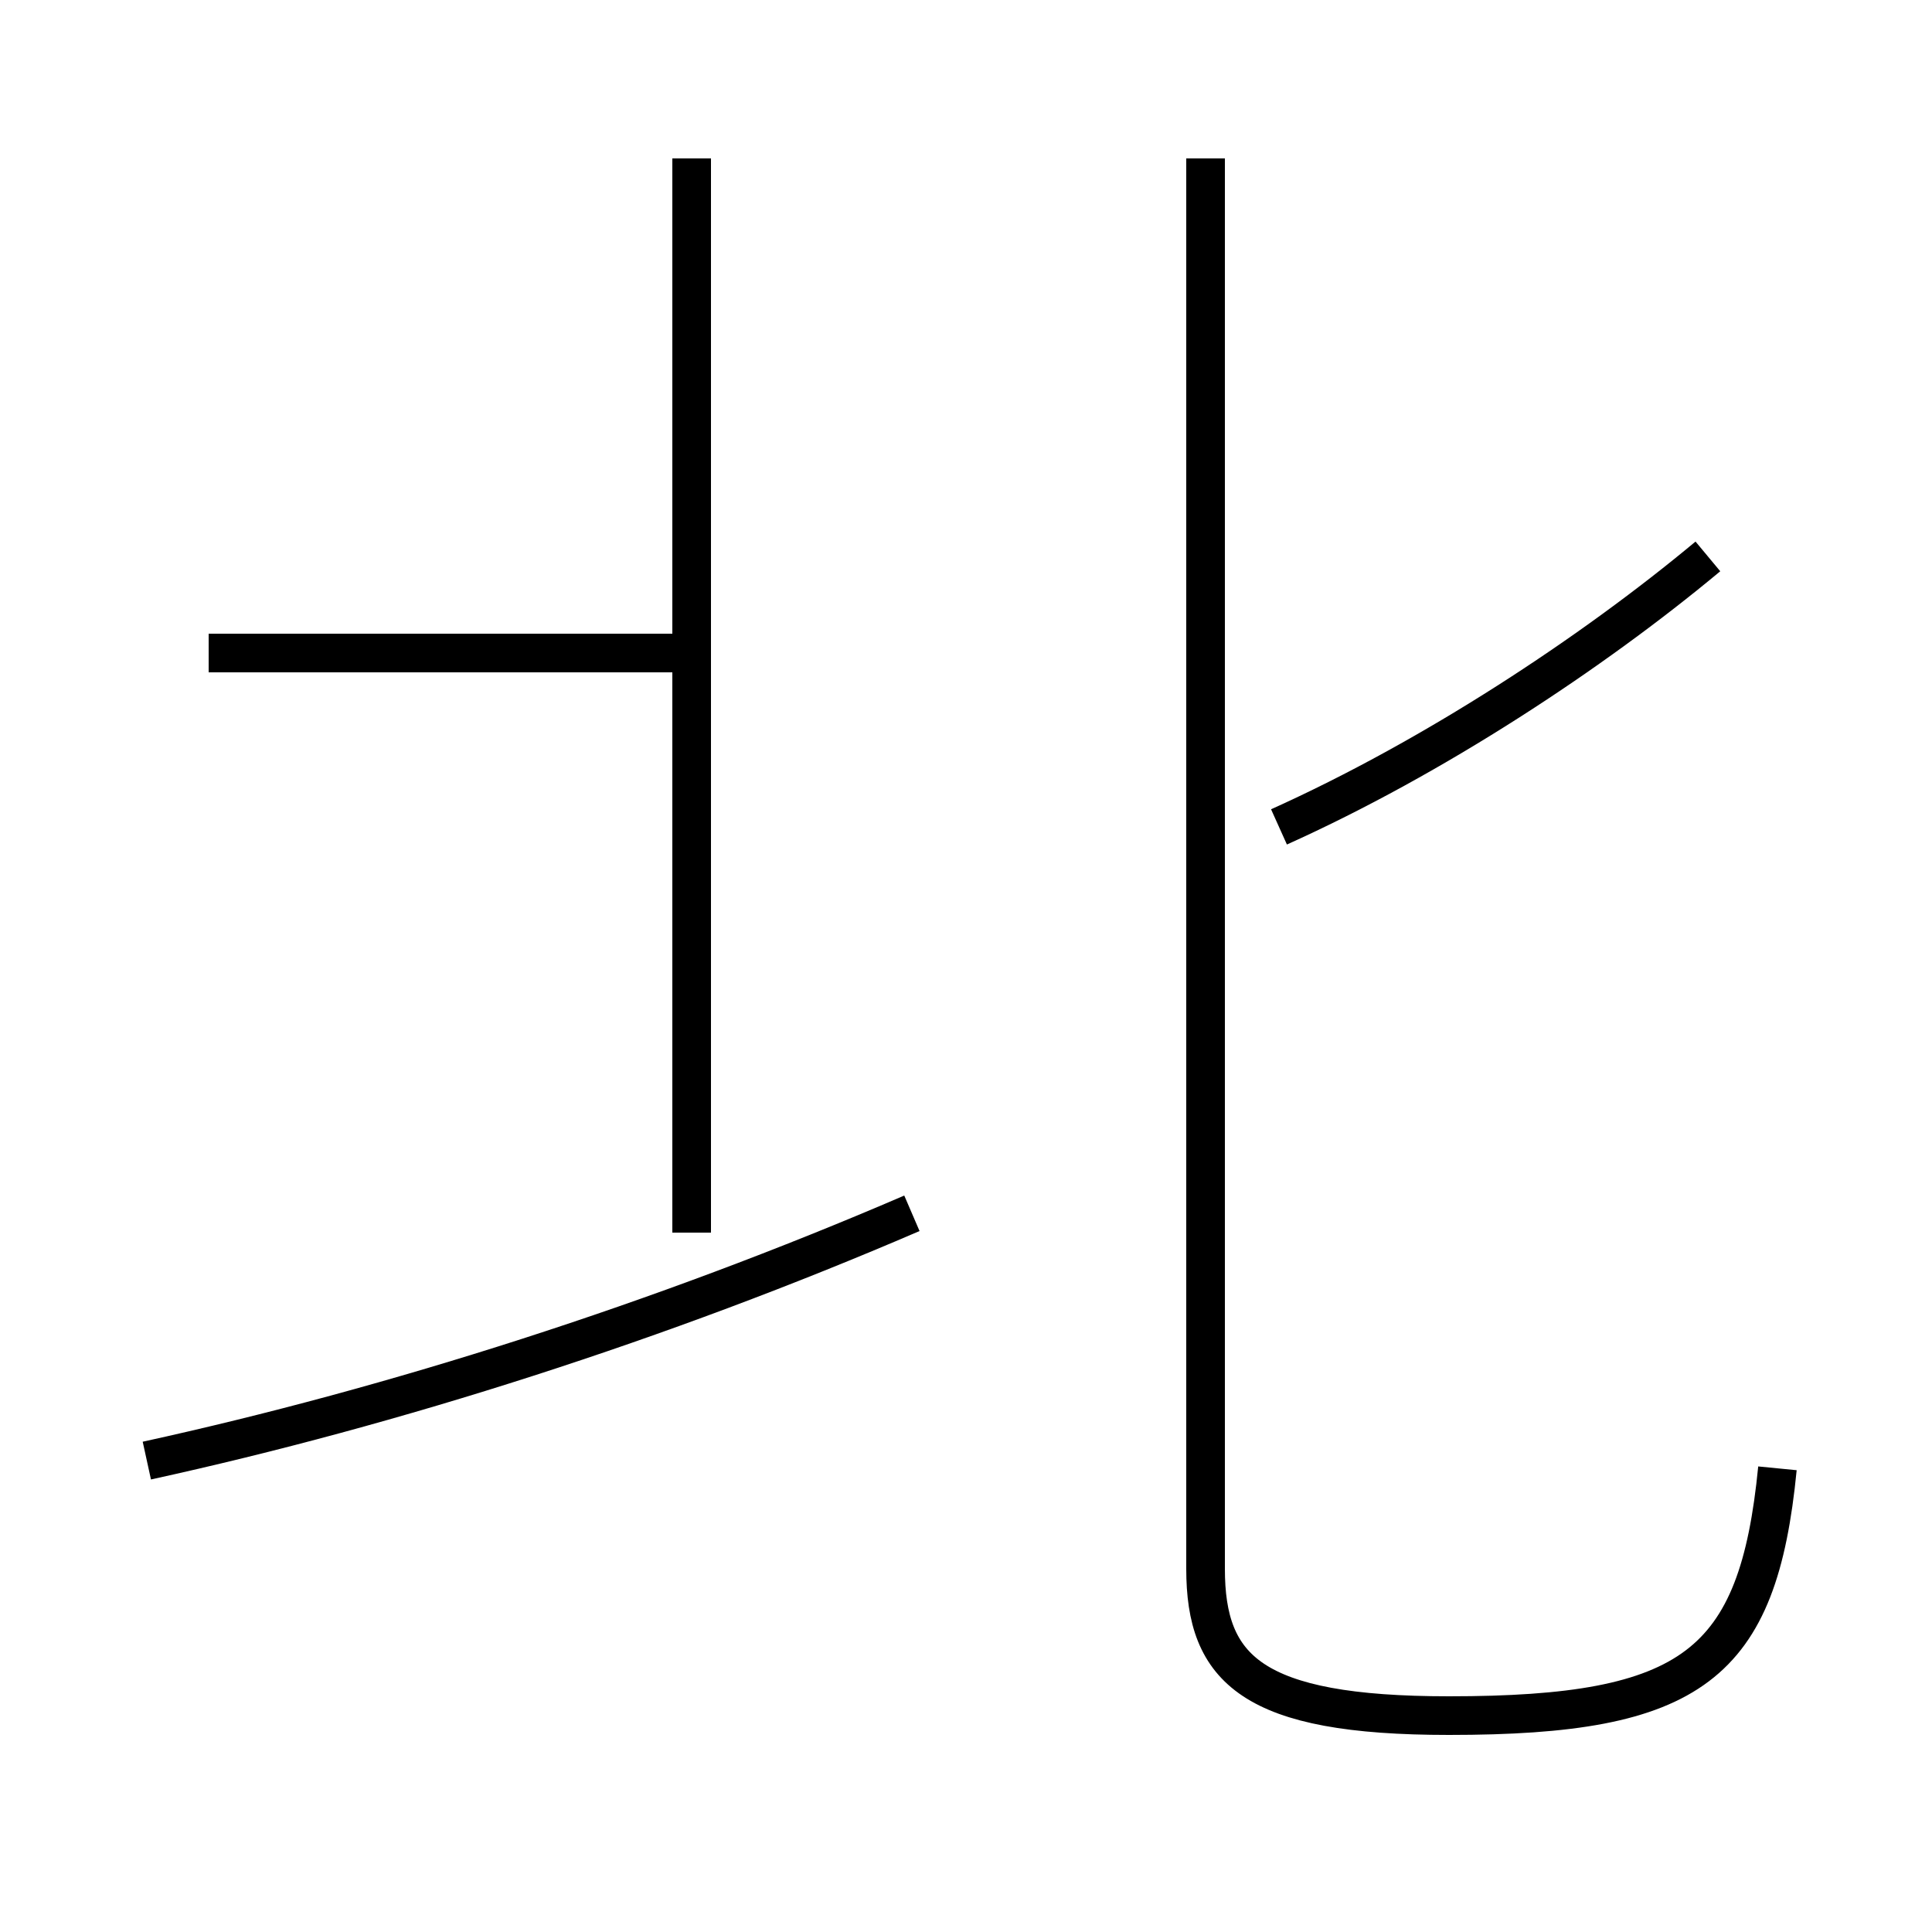 <?xml version='1.0' encoding='utf8'?>
<svg viewBox="0.0 -44.0 50.0 50.0" version="1.1" xmlns="http://www.w3.org/2000/svg">
<rect x="0.0" y="-44.0" width="50.0" height="50.0" fill="#808080" stroke="none"/>
<rect x="-1000" y="-1000" width="2000" height="2000" stroke="white" fill="white"/>
<g style="fill:none; stroke:#000000;  stroke-width:1">
<path d="M 3.8 6.2 C 10.2 7.6 17.1 9.8 23.6 12.6 M 17.9 27.1 L 5.4 27.1 M 17.9 12.1 L 17.9 39.9 M 46.0 6.0 C 45.5 0.9 43.8 -0.4 37.5 -0.4 C 32.4 -0.4 31.2 0.8 31.2 3.4 L 31.2 39.9 M 44.2 29.6 C 41.2 27.1 37.1 24.4 33.1 22.6" transform="scale(1, -1)" />
</g>
</svg>